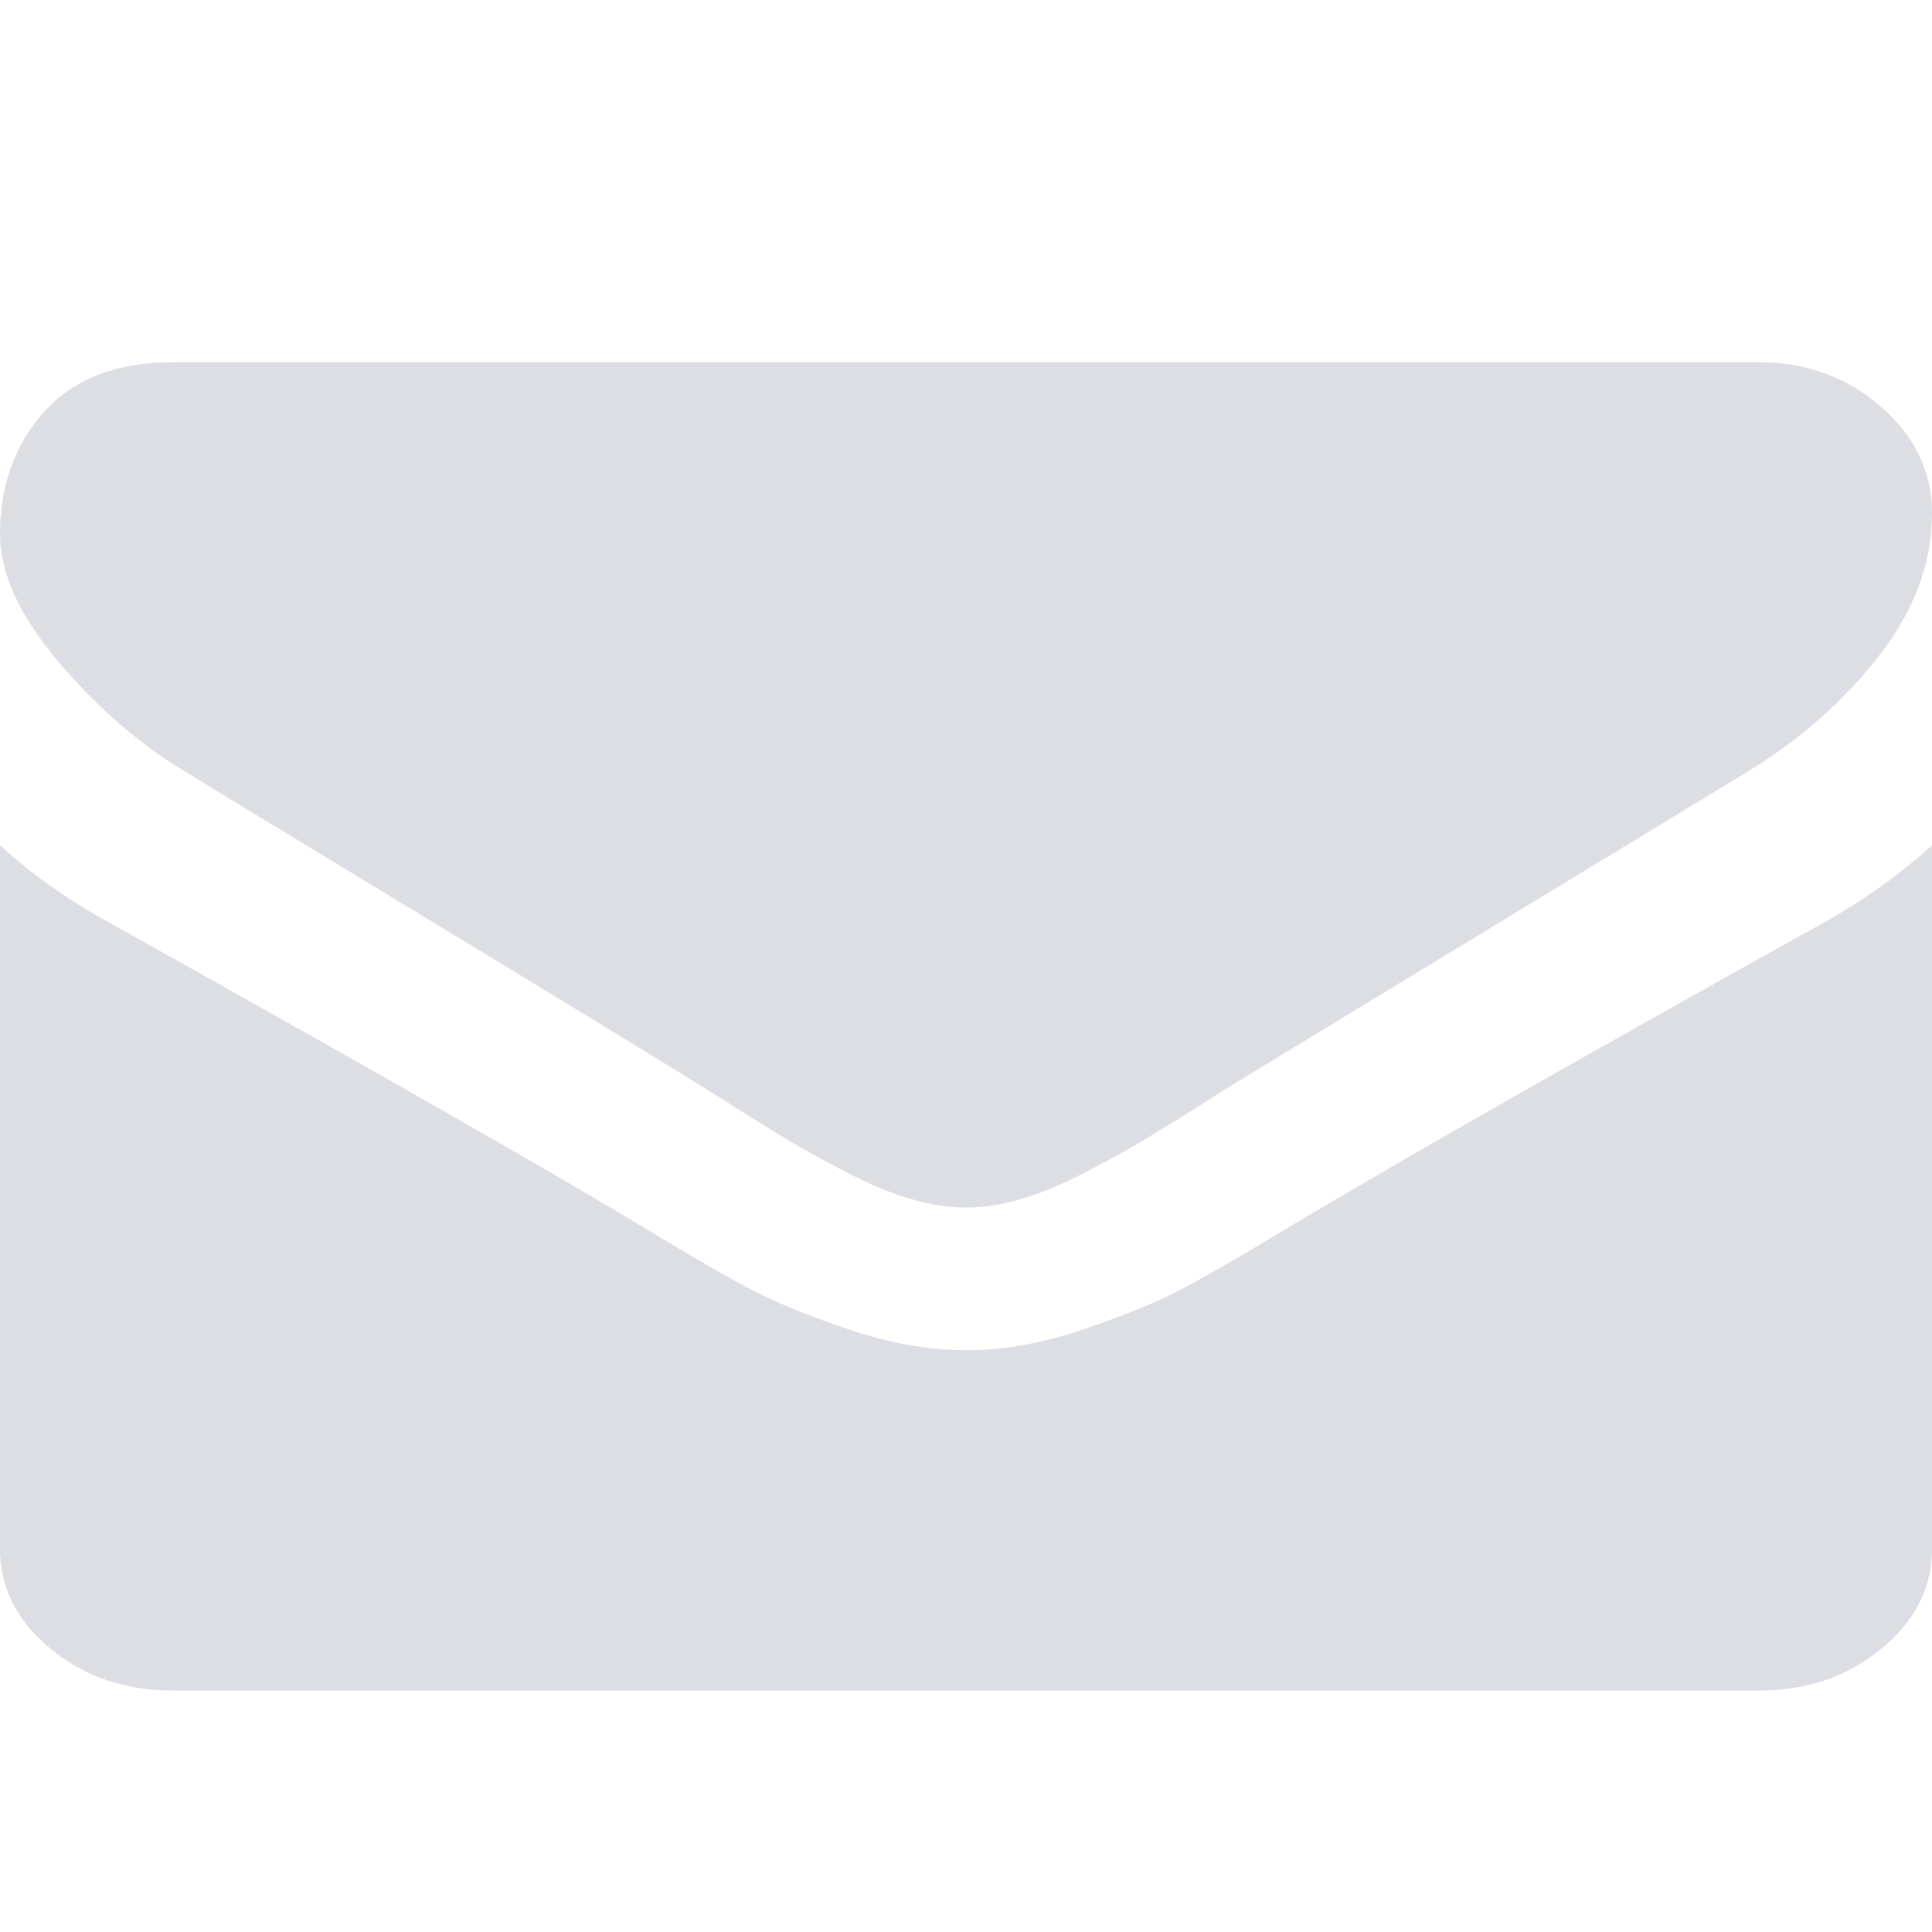 <svg width="16" height="16" viewBox="0 0 16 16" fill="none" xmlns="http://www.w3.org/2000/svg">
<rect opacity="0.01" width="16" height="16" fill="#D8D8D8"/>
<path fill-rule="evenodd" clip-rule="evenodd" d="M3.366 7.504C2.348 6.887 1.738 6.516 1.536 6.391C1.167 6.172 0.818 5.871 0.491 5.489C0.164 5.106 0 4.75 0 4.422C0 4.016 0.124 3.677 0.37 3.406C0.618 3.135 0.97 3 1.429 3H14.571C14.958 3 15.293 3.122 15.576 3.367C15.858 3.612 16 3.906 16 4.25C16 4.662 15.854 5.055 15.562 5.43C15.271 5.805 14.908 6.125 14.473 6.39L13.729 6.843C11.923 7.94 10.779 8.635 10.295 8.93C10.235 8.966 10.108 9.046 9.915 9.168C9.722 9.291 9.561 9.389 9.433 9.465C9.305 9.541 9.15 9.625 8.969 9.719C8.787 9.812 8.616 9.883 8.456 9.93C8.295 9.977 8.146 10 8.009 10H7.991C7.854 10 7.705 9.977 7.544 9.93C7.384 9.883 7.213 9.813 7.031 9.719C6.849 9.625 6.695 9.541 6.567 9.465C6.439 9.389 6.278 9.291 6.085 9.168C5.891 9.046 5.765 8.966 5.705 8.93C5.164 8.597 4.384 8.121 3.366 7.504ZM10.661 10.17C11.673 9.568 13.155 8.724 15.107 7.639C15.446 7.448 15.744 7.235 16 7V12.826C16 13.149 15.86 13.425 15.58 13.655C15.301 13.885 14.964 14 14.571 14H1.429C1.036 14 0.699 13.885 0.419 13.655C0.14 13.425 0 13.149 0 12.826V7C0.262 7.24 0.562 7.452 0.902 7.639C3.056 8.842 4.535 9.686 5.339 10.17C5.678 10.376 5.954 10.536 6.165 10.65C6.376 10.766 6.658 10.883 7.009 11.003C7.36 11.123 7.687 11.182 7.991 11.182H8.009C8.313 11.182 8.64 11.123 8.991 11.003C9.342 10.883 9.624 10.766 9.835 10.65C10.046 10.536 10.322 10.376 10.661 10.17Z" fill="#DCDEE3"/>
</svg>
